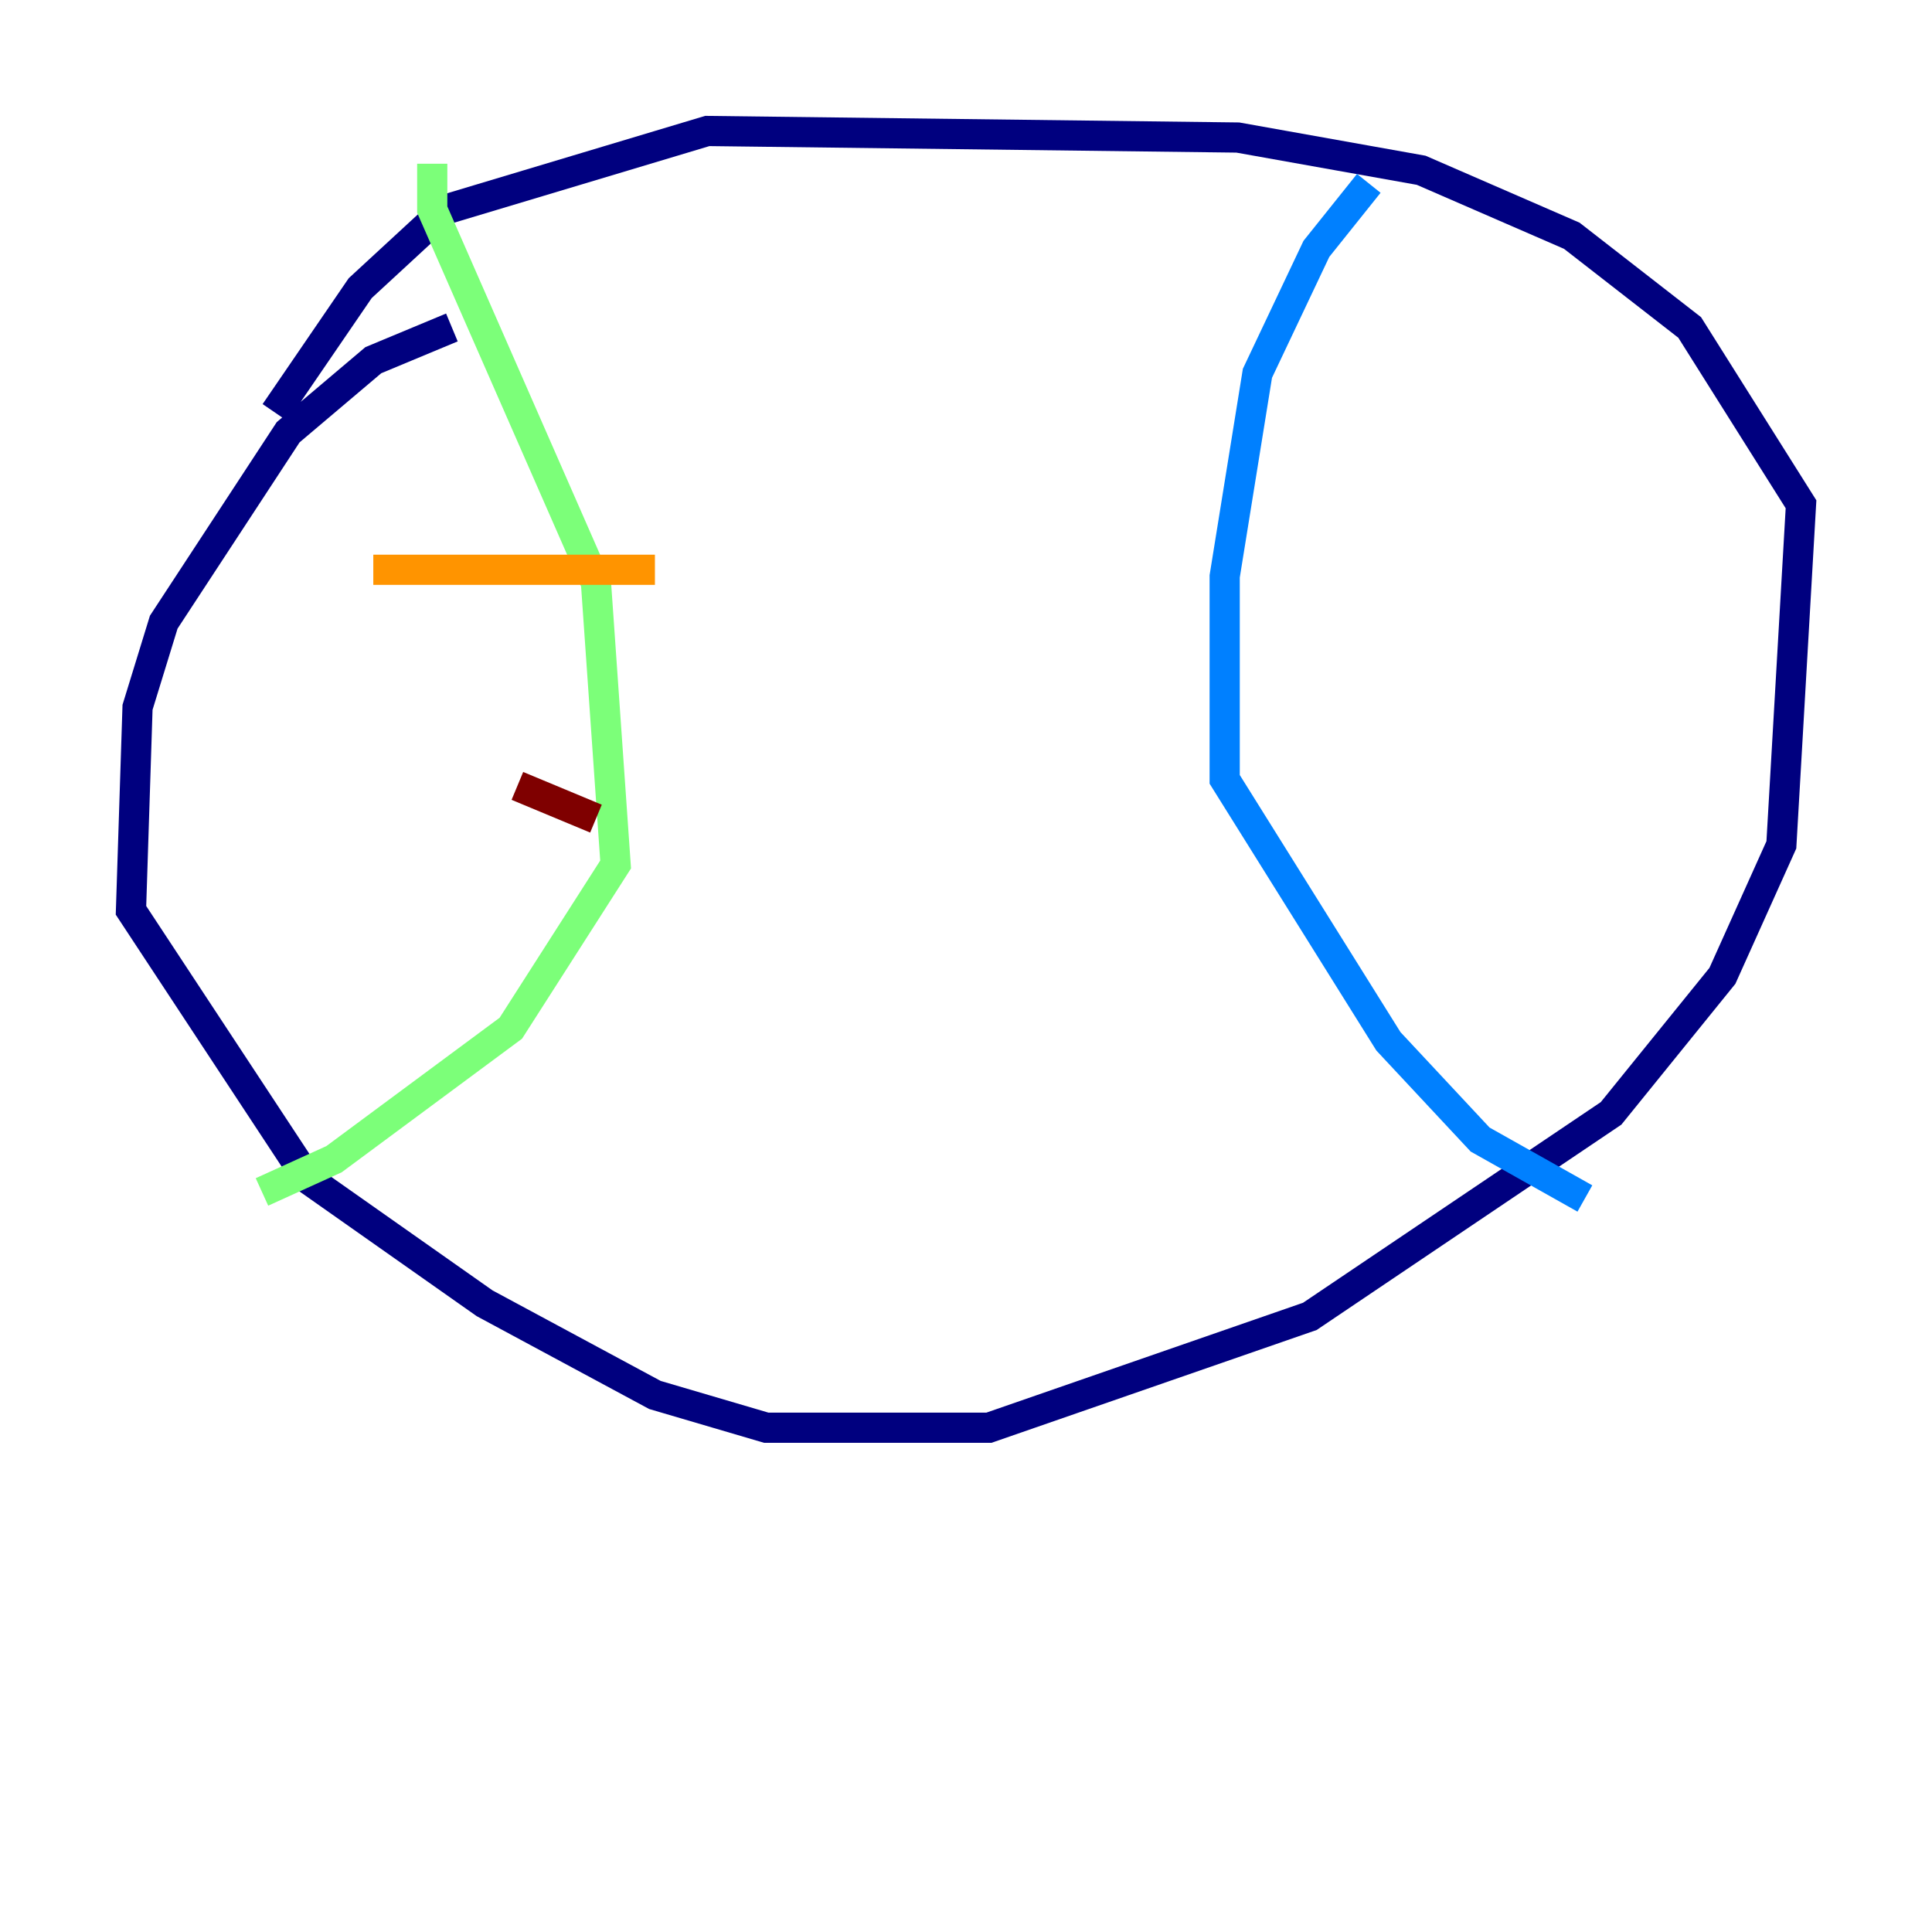 <?xml version="1.0" encoding="utf-8" ?>
<svg baseProfile="tiny" height="128" version="1.2" viewBox="0,0,128,128" width="128" xmlns="http://www.w3.org/2000/svg" xmlns:ev="http://www.w3.org/2001/xml-events" xmlns:xlink="http://www.w3.org/1999/xlink"><defs /><polyline fill="none" points="29.939,21.695 24.732,23.864 19.091,28.637 10.848,41.22 9.112,46.861 8.678,60.312 20.393,78.102 32.108,86.346 43.39,92.42 50.766,94.59 65.519,94.59 86.78,87.214 106.739,73.763 114.115,64.651 118.02,55.973 119.322,33.41 111.946,21.695 104.136,15.62 94.156,11.281 82.007,9.112 46.861,8.678 29.505,13.885 23.864,19.091 18.224,27.336" stroke="#00007f" stroke-width="2" /><polyline fill="none" points="90.685,12.149 87.214,16.488 83.308,24.732 81.139,38.183 81.139,51.634 91.986,68.99 98.061,75.498 105.003,79.403" stroke="#0080ff" stroke-width="2" /><polyline fill="none" points="28.637,10.848 28.637,13.885 39.485,38.617 40.786,57.275 33.844,68.122 22.129,76.8 17.356,78.969" stroke="#7cff79" stroke-width="2" /><polyline fill="none" points="24.732,37.749 43.39,37.749" stroke="#ff9400" stroke-width="2" /><polyline fill="none" points="34.278,52.068 39.485,54.237" stroke="#7f0000" stroke-width="2" /></svg>